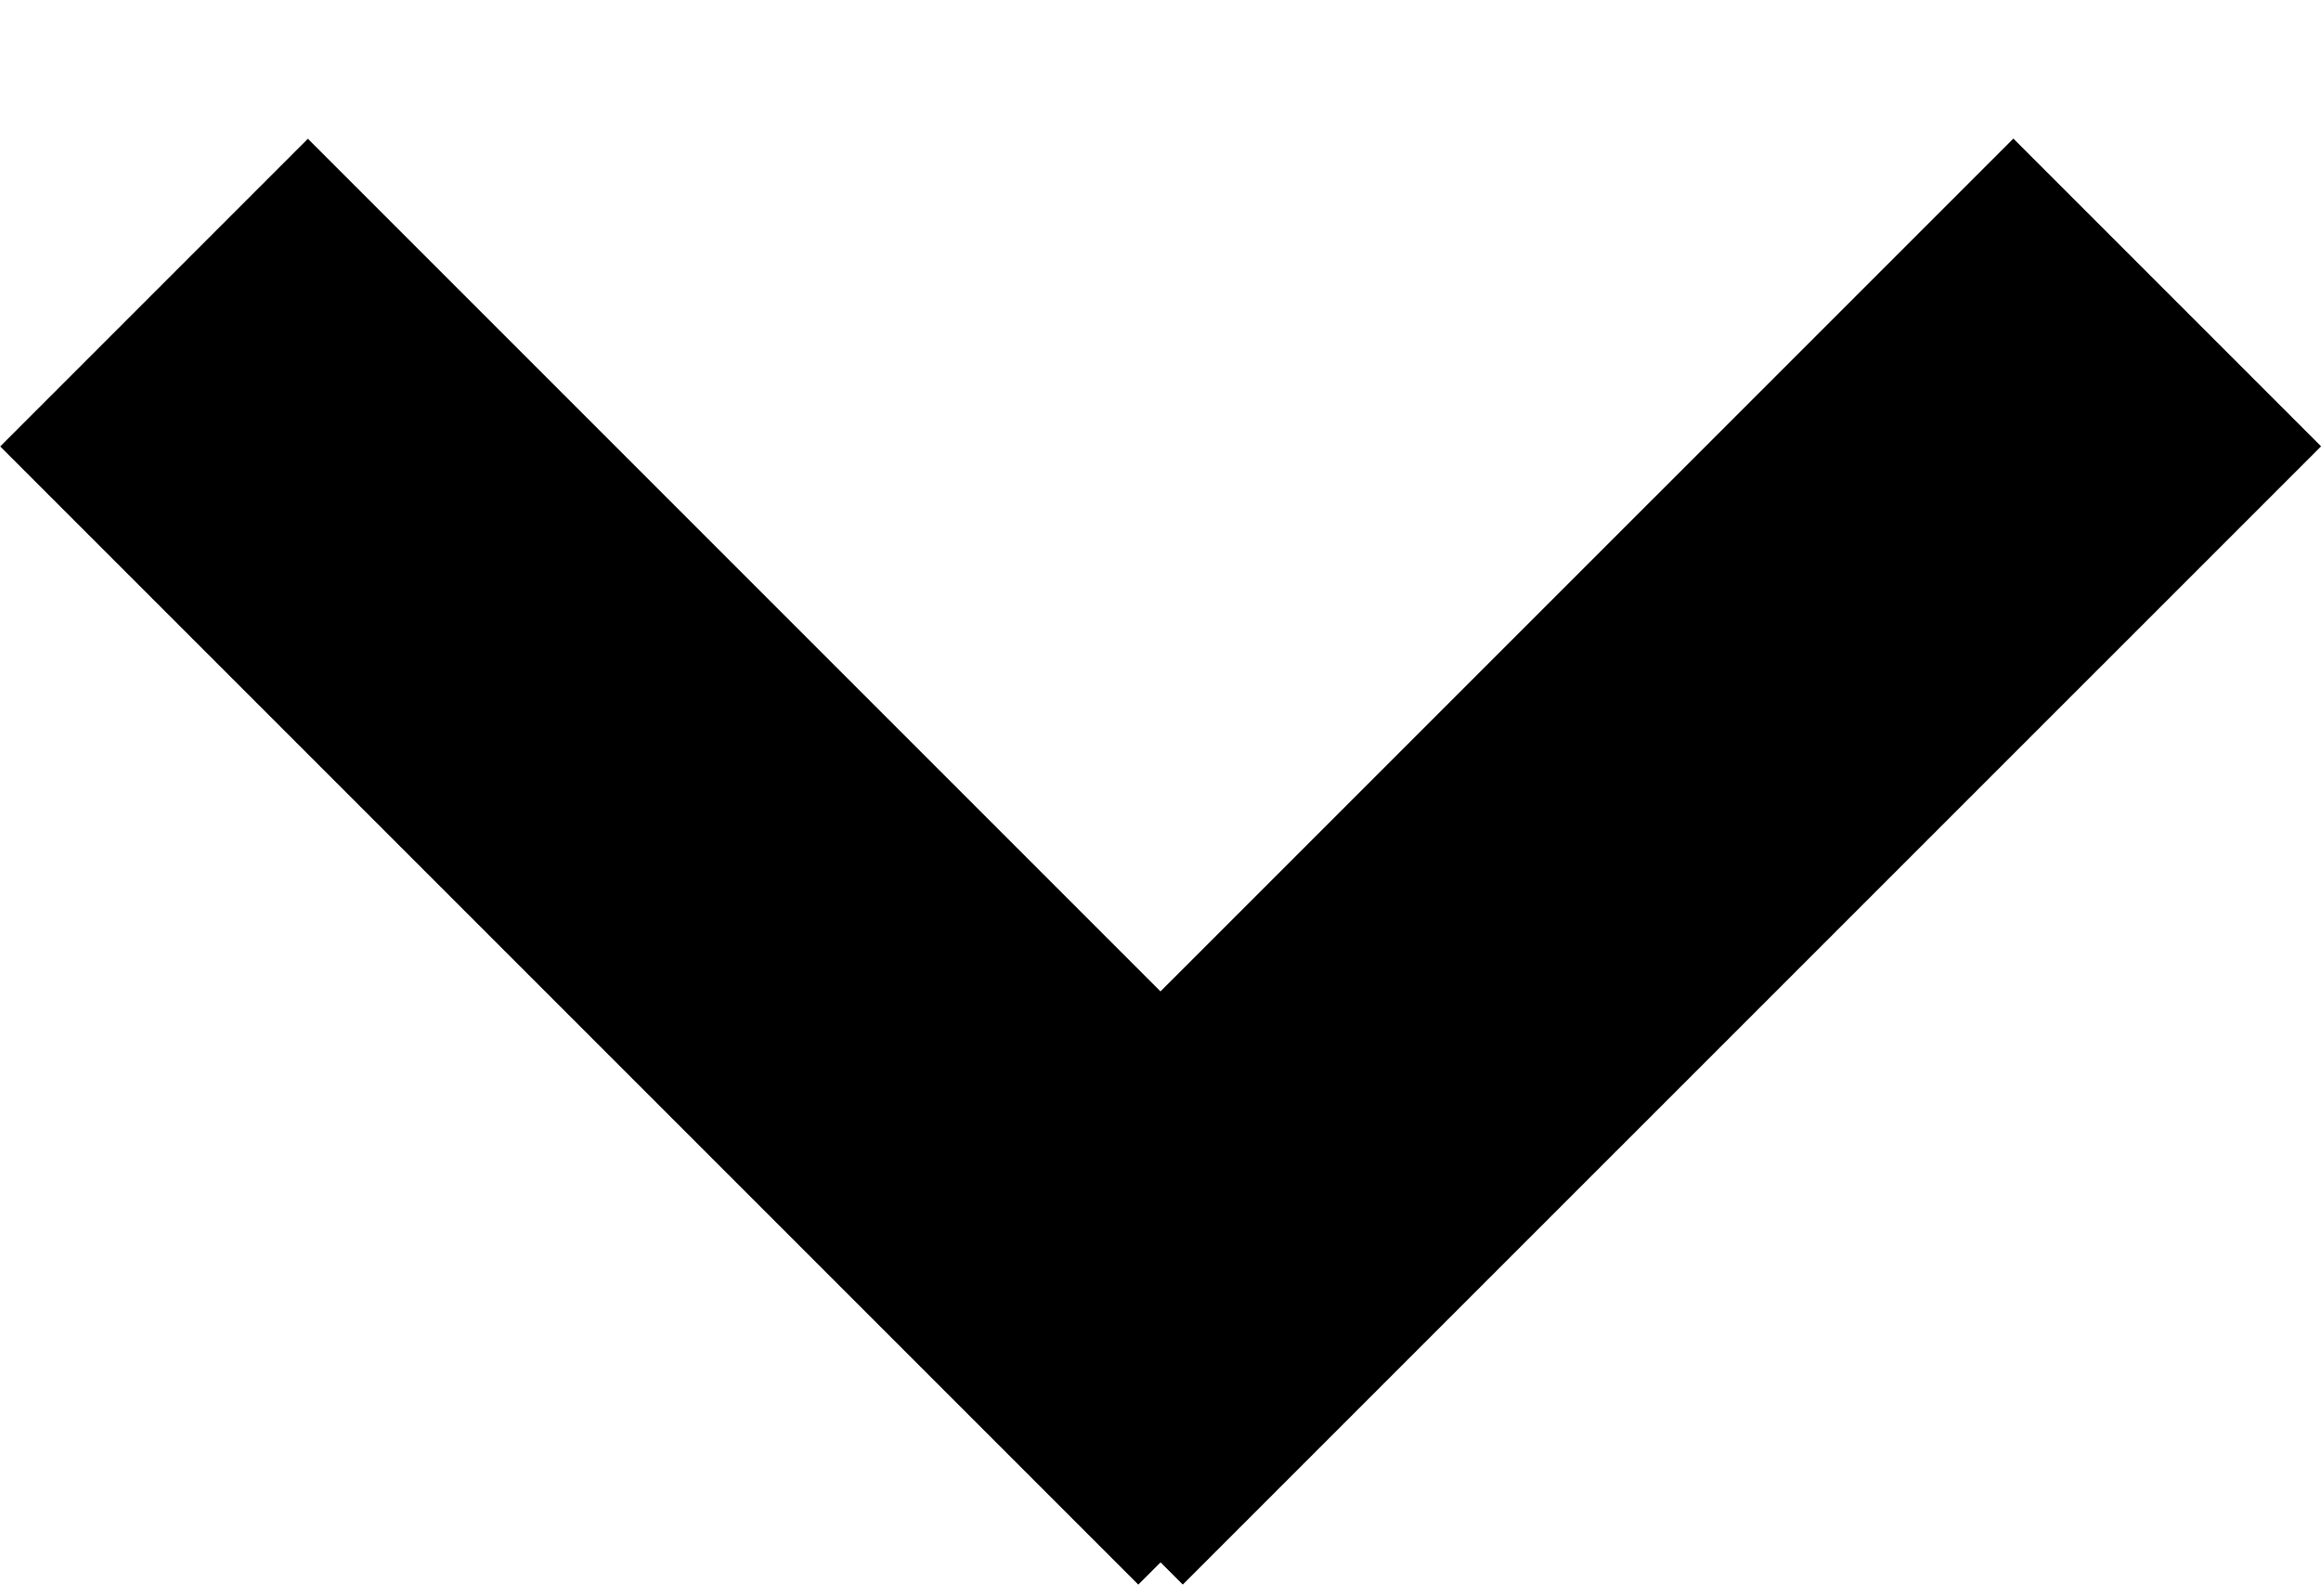 <svg width="16" height="11" viewBox="0 0 16 11" fill="none" xmlns="http://www.w3.org/2000/svg">
<line x1="7.093" y1="9.862" x2="14.94" y2="2.016" stroke="black" stroke-width="3"/>
<line y1="-1.5" x2="11.097" y2="-1.5" transform="matrix(-0.707 -0.707 -0.707 0.707 7.847 10.923)" stroke="black" stroke-width="3"/>
</svg>

